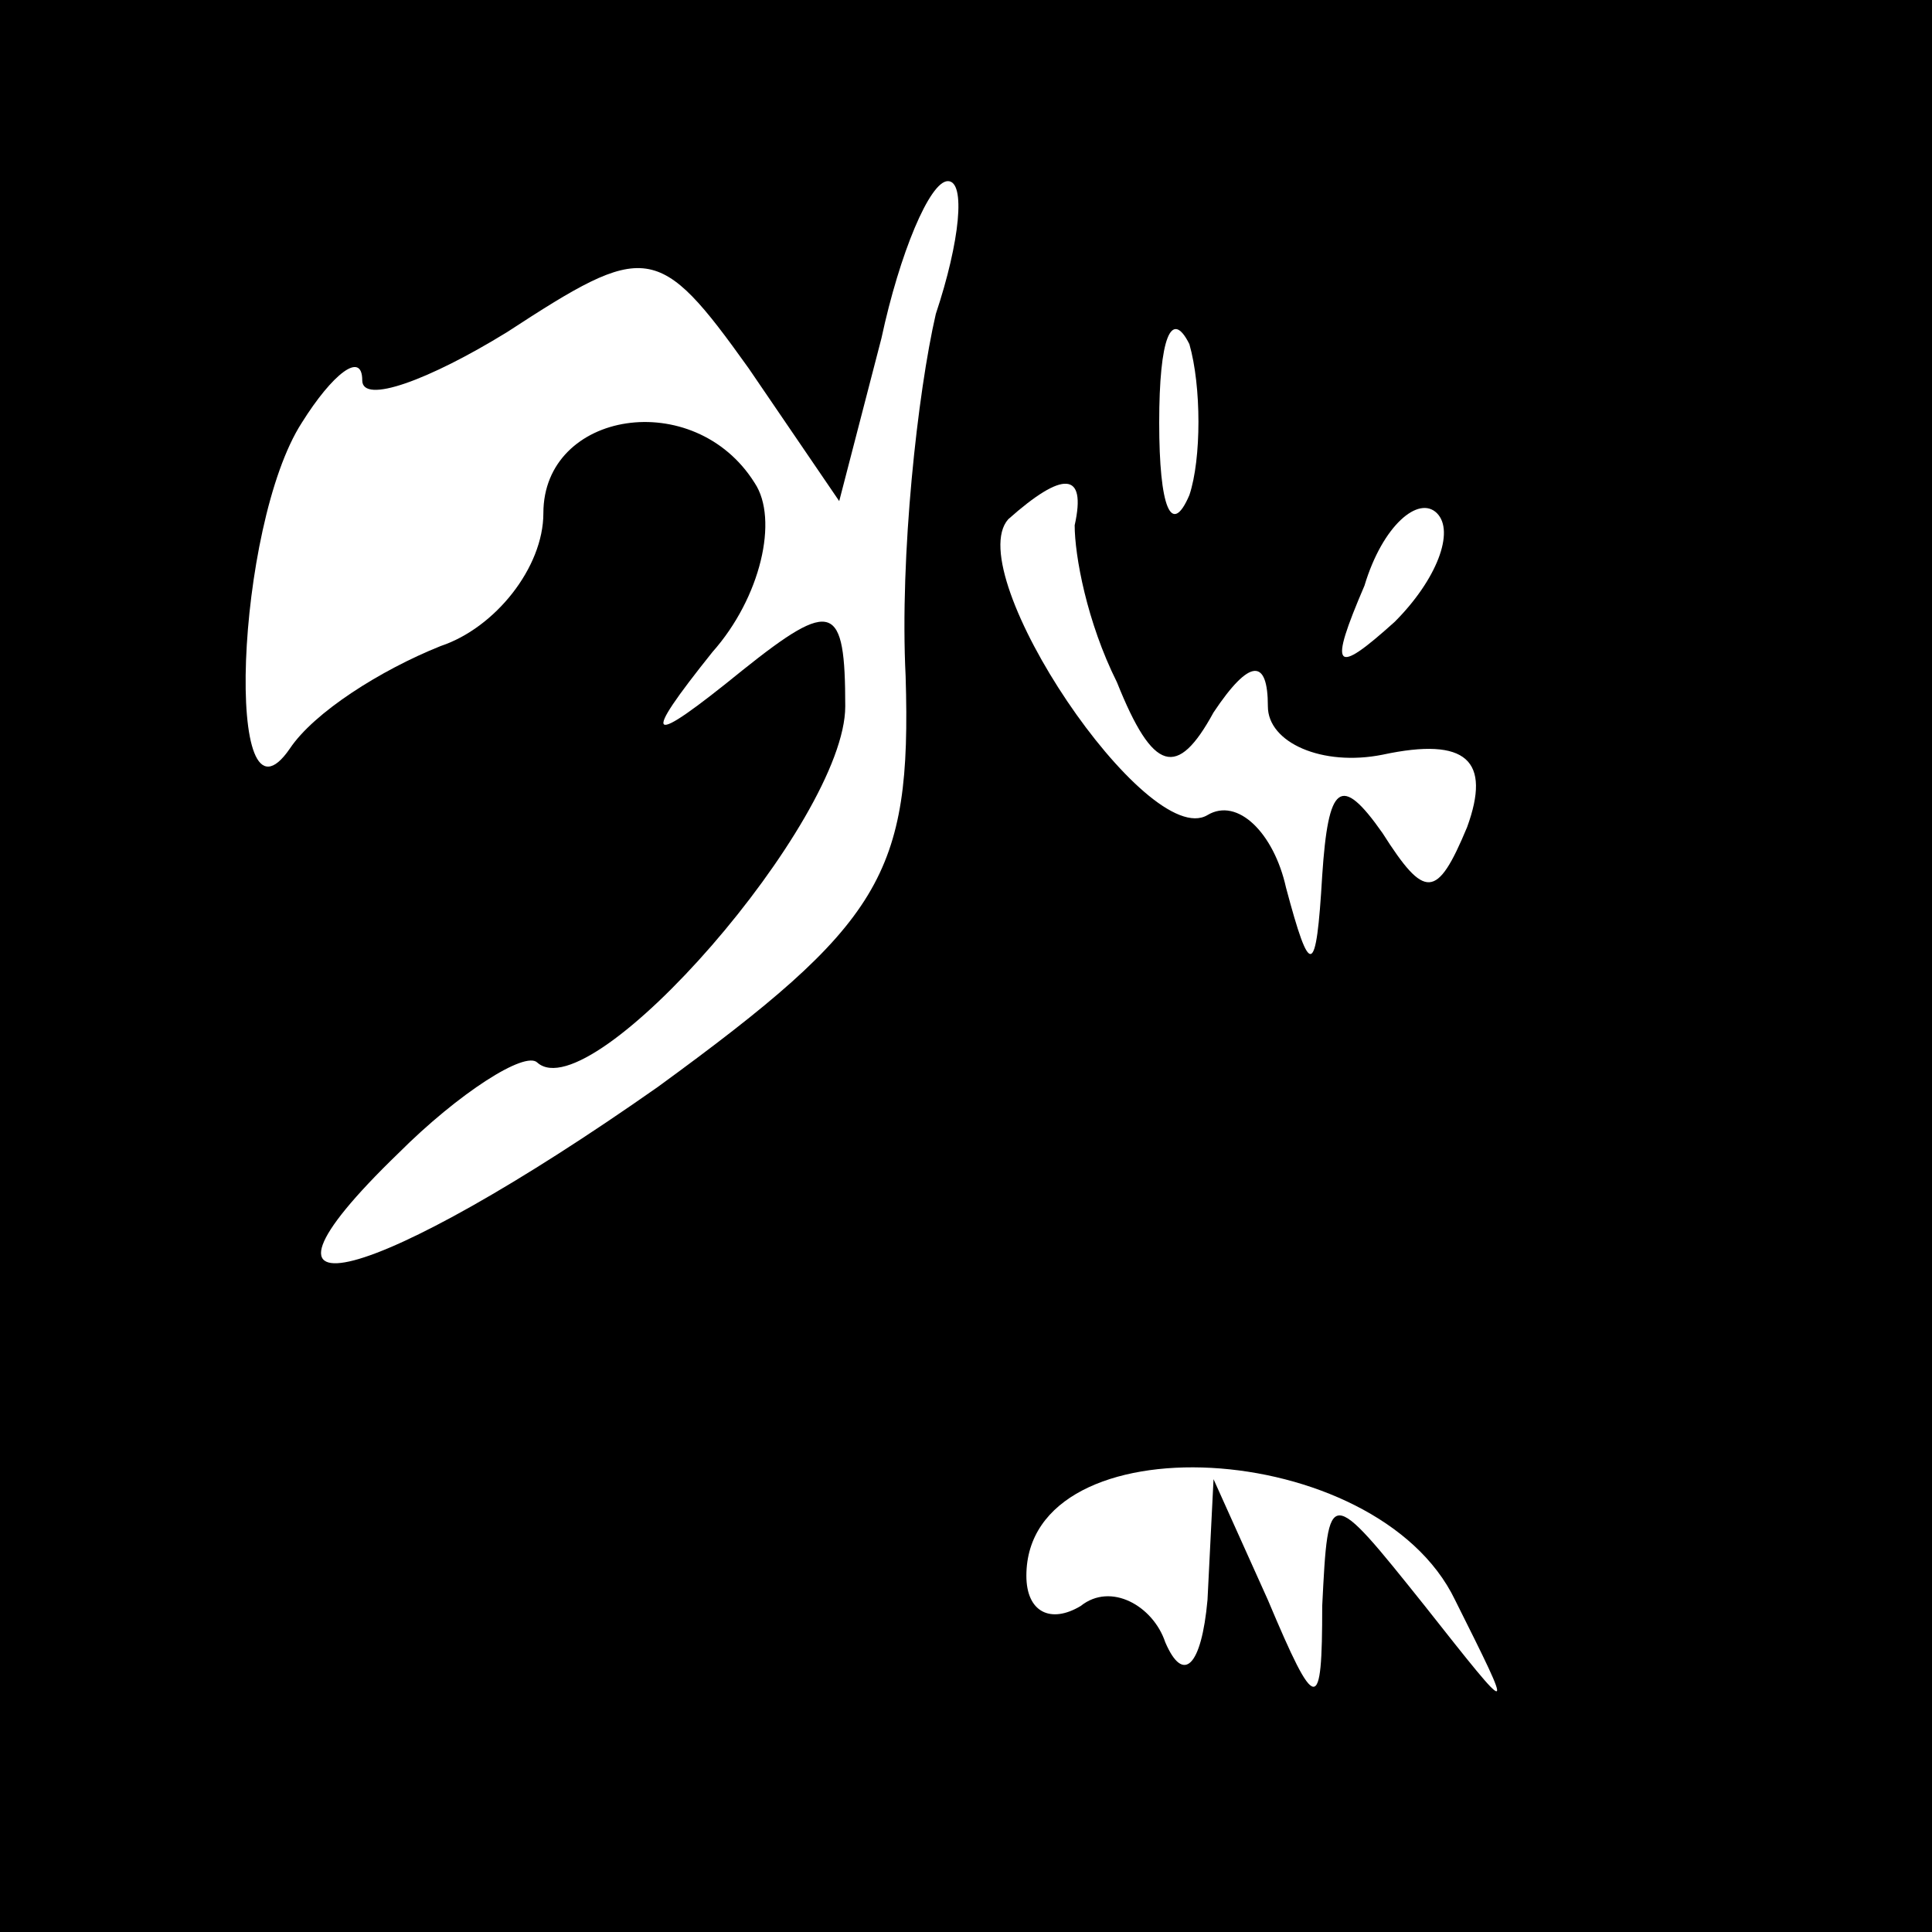 <?xml version="1.0" standalone="no"?>
<!DOCTYPE svg PUBLIC "-//W3C//DTD SVG 20010904//EN"
 "http://www.w3.org/TR/2001/REC-SVG-20010904/DTD/svg10.dtd">
<svg version="1.0" xmlns="http://www.w3.org/2000/svg"
 width="32pt" height="32pt" viewBox="0 0 32 32"
 preserveAspectRatio="xMidYMid meet">
<rect x="0" y="0" width="32" height="32" fill="#808080" stroke="none"/>
<g transform="translate(0,32) scale(0.1,-0.1)"
fill="#000000" stroke="none">
<path fill="#000000" stroke="none" d="M0 160 l0 -160 160 0 160 0 0 160 0
160 -160 0 -160 0 0 -160z"/>
<path fill="#ffffff" stroke="none" d="M155 268 c-3 -13 -6 -40 -5 -60 1 -33
-4 -41 -41 -68 -47 -33 -73 -40 -43 -11 10 10 21 17 23 15 9 -8 51 40 51 59 0
17 -2 18 -17 6 -16 -13 -17 -12 -5 3 8 9 11 22 7 28 -10 16 -35 12 -35 -5 0
-9 -8 -19 -17 -22 -10 -4 -21 -11 -25 -17 -11 -16 -9 37 2 54 5 8 10 12 10 7
0 -4 11 0 24 8 23 15 25 15 40 -6 l15 -22 7 27 c3 14 8 26 11 26 3 0 2 -10 -2
-22z"/>
<path fill="#ffffff" stroke="none" d="M197 238 c-3 -7 -5 -2 -5 12 0 14 2 19
5 13 2 -7 2 -19 0 -25z"/>
<path fill="#ffffff" stroke="none" d="M178 233 c0 -5 2 -16 7 -26 6 -15 10
-16 16 -5 6 9 9 9 9 1 0 -6 9 -10 19 -8 14 3 18 -1 14 -12 -5 -12 -7 -12 -14
-1 -7 10 -9 8 -10 -7 -1 -17 -2 -17 -6 -2 -2 9 -8 15 -13 12 -10 -6 -41 40
-33 49 9 8 13 8 11 -1z"/>
<path fill="#ffffff" stroke="none" d="M231 217 c-10 -9 -11 -8 -5 6 3 10 9
15 12 12 3 -3 0 -11 -7 -18z"/>
<path fill="#ffffff" stroke="none" d="M241 55 c10 -20 10 -20 -5 -1 -16 20
-16 20 -17 0 0 -18 -1 -18 -9 1 l-9 20 -1 -20 c-1 -11 -4 -14 -7 -7 -2 6 -9
10 -14 6 -5 -3 -9 -1 -9 5 0 26 58 23 71 -4z"/>
</g>
</svg>
